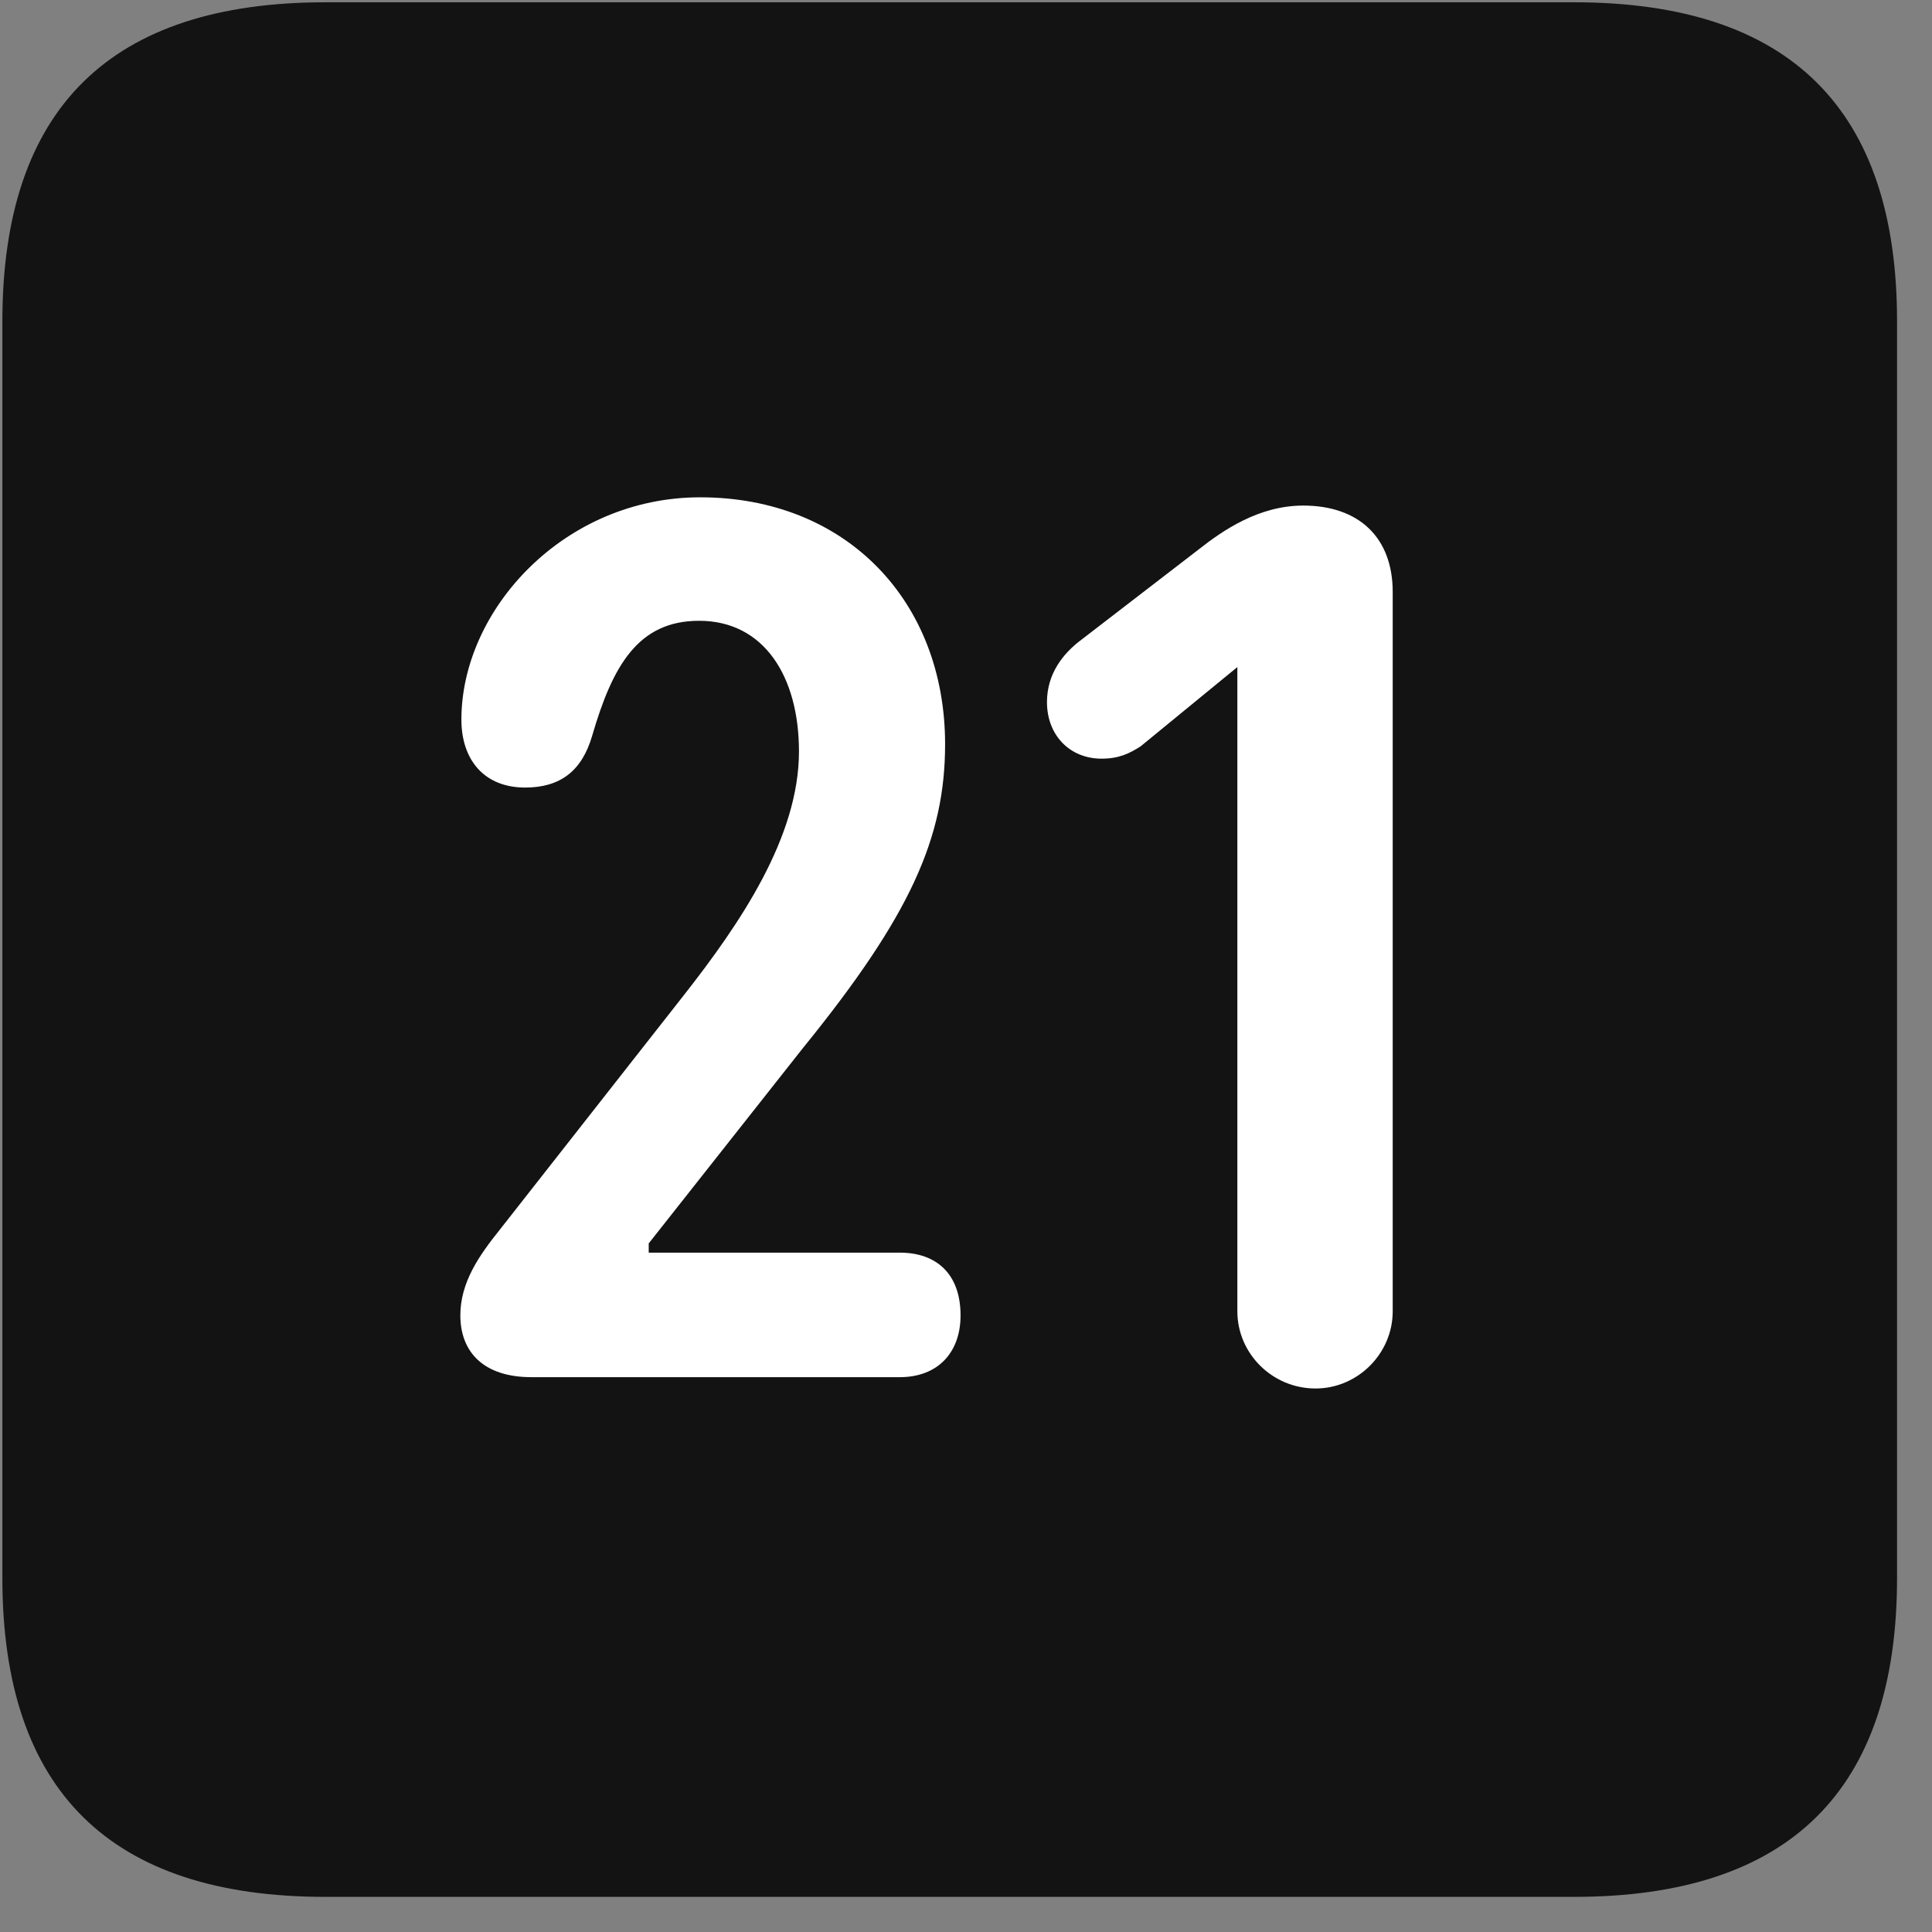 <svg width="22" height="22" viewBox="0 0 22 22" fill="none" xmlns="http://www.w3.org/2000/svg">
<rect x="0" y="0" width="22" height="22" fill="#808080" stroke="none"/>
<g clip-path="url(#clip0_2207_27001)">
<path d="M3.707 21.6H17.922C20.383 21.6 21.602 20.382 21.602 17.968V3.659C21.602 1.245 20.383 0.026 17.922 0.026H3.707C1.258 0.026 0.027 1.233 0.027 3.659V17.968C0.027 20.393 1.258 21.6 3.707 21.6Z" fill="black" fill-opacity="0.85"/>
<path d="M6.051 15.682C5.5 15.682 5.242 15.389 5.242 14.979C5.242 14.604 5.453 14.3 5.688 14.007L7.785 11.335C8.43 10.514 9.098 9.53 9.098 8.557C9.098 7.702 8.699 7.069 7.961 7.069C7.27 7.069 6.977 7.573 6.742 8.382C6.625 8.78 6.379 8.968 5.98 8.968C5.512 8.968 5.254 8.651 5.254 8.194C5.254 6.94 6.426 5.663 7.973 5.663C9.637 5.663 10.762 6.846 10.762 8.475C10.762 9.542 10.363 10.432 9.145 11.932L7.387 14.159V14.264H10.246C10.668 14.264 10.938 14.511 10.938 14.979C10.938 15.401 10.68 15.682 10.246 15.682H6.051ZM14.98 15.811C14.488 15.811 14.09 15.413 14.09 14.932V7.596L12.988 8.499C12.859 8.581 12.742 8.639 12.543 8.639C12.18 8.639 11.922 8.37 11.922 7.995C11.922 7.678 12.098 7.444 12.32 7.28L13.645 6.26C13.926 6.038 14.336 5.757 14.84 5.757C15.473 5.757 15.859 6.12 15.859 6.741V14.932C15.859 15.413 15.461 15.811 14.98 15.811Z" fill="white"/>
</g>
<defs>
<clipPath id="clip0_2207_27001">
<rect width="21.574" height="21.598" fill="white" transform="translate(0.027 0.003)"/>
</clipPath>
</defs>
</svg>
